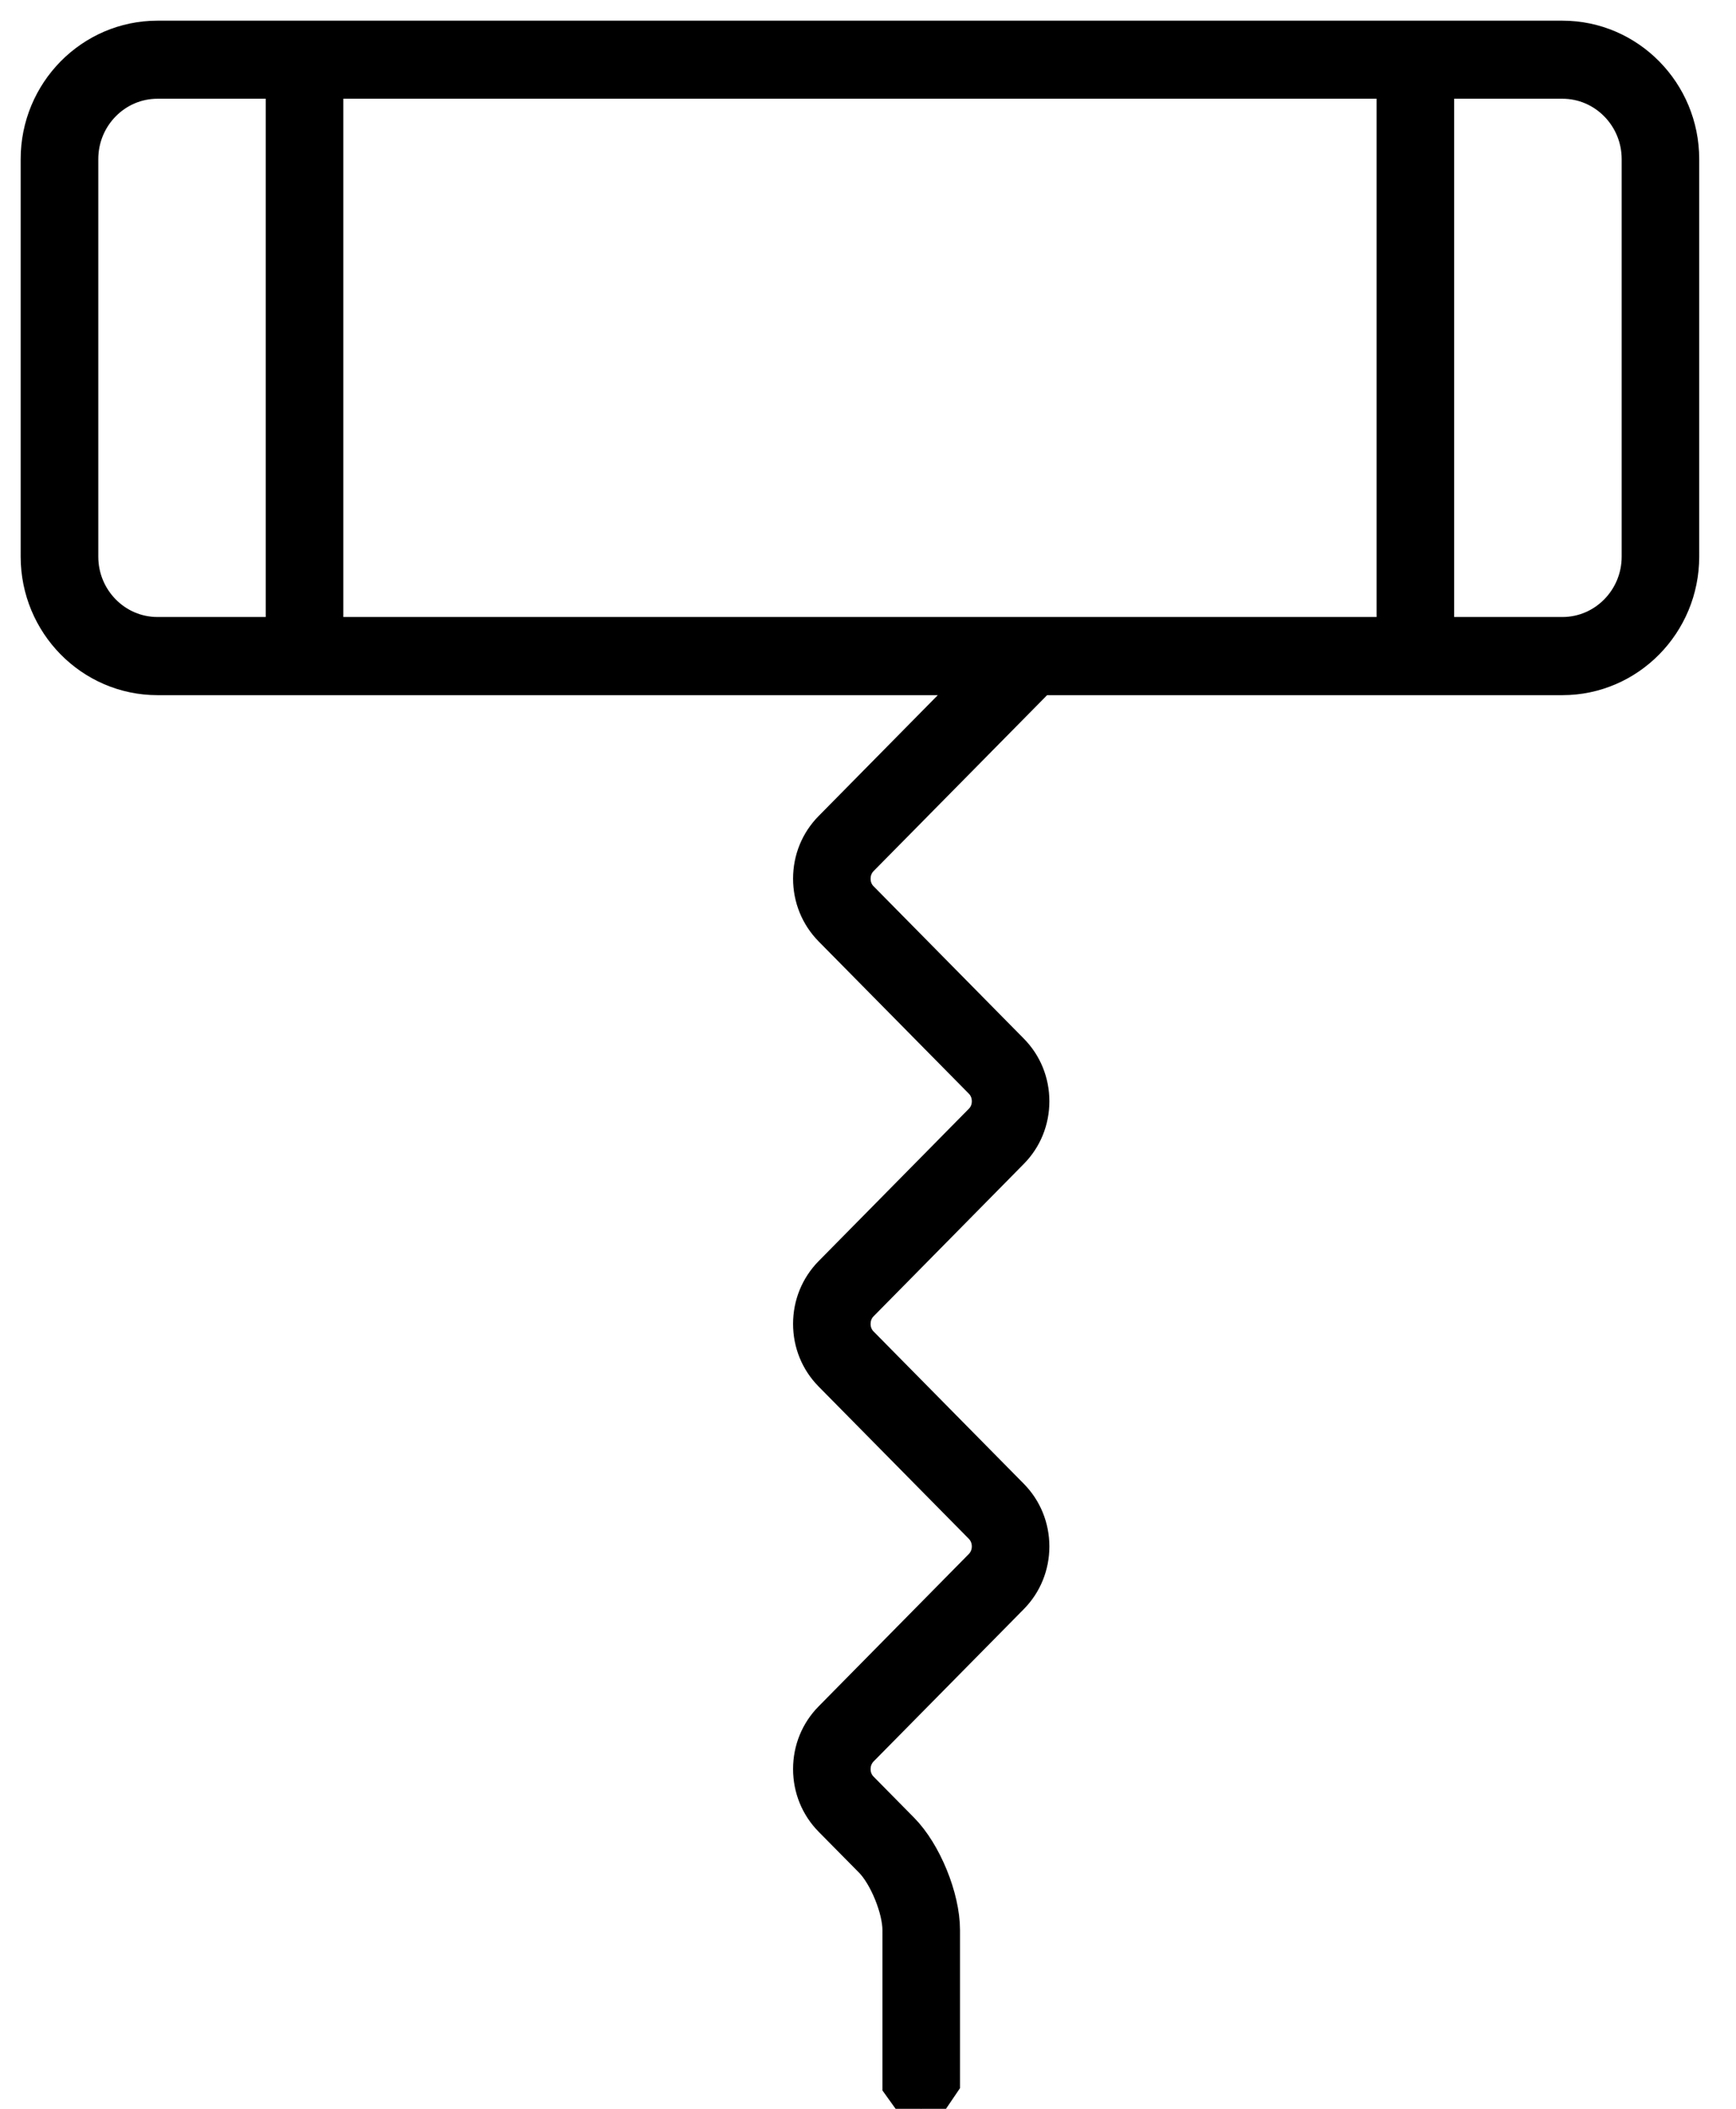 <?xml version="1.0" encoding="UTF-8"?>
<svg width="42px" height="51px" viewBox="0 0 42 51" version="1.1" xmlns="http://www.w3.org/2000/svg" xmlns:xlink="http://www.w3.org/1999/xlink">
    <!-- Generator: Sketch 52.4 (67378) - http://www.bohemiancoding.com/sketch -->
    <title>Group 3 Copy</title>
    <desc>Created with Sketch.</desc>
    <g id="Home" stroke="none" stroke-width="1" fill="none" fill-rule="evenodd">
        <g id="Homepage" transform="translate(-699, -923)" fill="#000000" stroke="#000000">
            <g id="Group-3-Copy" transform="translate(700, 924)">
                <path d="M38.734,12.462 C38.734,13.543 37.867,14.422 36.801,14.422 L33.681,14.422 L33.681,0.888 L36.801,0.888 C37.867,0.888 38.734,1.767 38.734,2.848 L38.734,12.462 Z M6.806,14.422 L32.805,14.422 L32.805,0.888 L6.806,0.888 L6.806,14.422 Z M5.929,14.422 L2.81,14.422 C1.744,14.422 0.878,13.543 0.878,12.462 L0.878,2.848 C0.878,1.767 1.744,0.888 2.81,0.888 L5.929,0.888 L5.929,14.422 Z M36.801,0 L2.81,0 C1.26,0 2.27373675e-13,1.278 2.27373675e-13,2.848 L2.27373675e-13,12.462 C2.27373675e-13,14.033 1.26,15.312 2.81,15.312 L22.884,15.312 L19.16,19.088 C18.855,19.397 18.687,19.809 18.687,20.25 C18.687,20.69 18.855,21.104 19.16,21.415 L22.794,25.097 C22.934,25.238 23.012,25.428 23.012,25.633 C23.012,25.837 22.935,26.027 22.794,26.168 L19.16,29.852 C18.855,30.163 18.687,30.576 18.687,31.017 C18.687,31.458 18.855,31.871 19.16,32.18 L22.794,35.863 C22.934,36.005 23.012,36.195 23.012,36.4 C23.012,36.602 22.934,36.793 22.794,36.935 L19.16,40.62 C18.855,40.929 18.687,41.342 18.687,41.783 C18.687,42.224 18.855,42.637 19.16,42.947 L20.14,43.939 C20.512,44.316 20.849,45.145 20.849,45.677 L20.849,49.395 L21.283,50 L21.726,49.347 L21.726,45.677 C21.726,44.912 21.292,43.85 20.759,43.311 L19.78,42.319 C19.638,42.176 19.562,41.985 19.563,41.783 C19.563,41.58 19.64,41.39 19.78,41.248 L23.414,37.564 C23.72,37.254 23.888,36.839 23.888,36.4 C23.888,35.96 23.72,35.546 23.414,35.236 L19.78,31.553 C19.638,31.41 19.562,31.22 19.563,31.017 C19.563,30.812 19.64,30.622 19.78,30.482 L23.414,26.797 C23.72,26.488 23.888,26.074 23.888,25.633 C23.888,25.192 23.72,24.779 23.414,24.47 L19.78,20.786 C19.638,20.644 19.562,20.453 19.563,20.25 C19.563,20.047 19.64,19.856 19.78,19.715 L24.124,15.312 L36.801,15.312 C38.35,15.312 39.61,14.033 39.61,12.462 L39.61,2.848 C39.61,1.278 38.35,0 36.801,0 Z" id="Fill-1"></path>
            </g>
        </g>
        <g id="Page"></g>
        <g id="Page"></g>
    </g>
</svg>